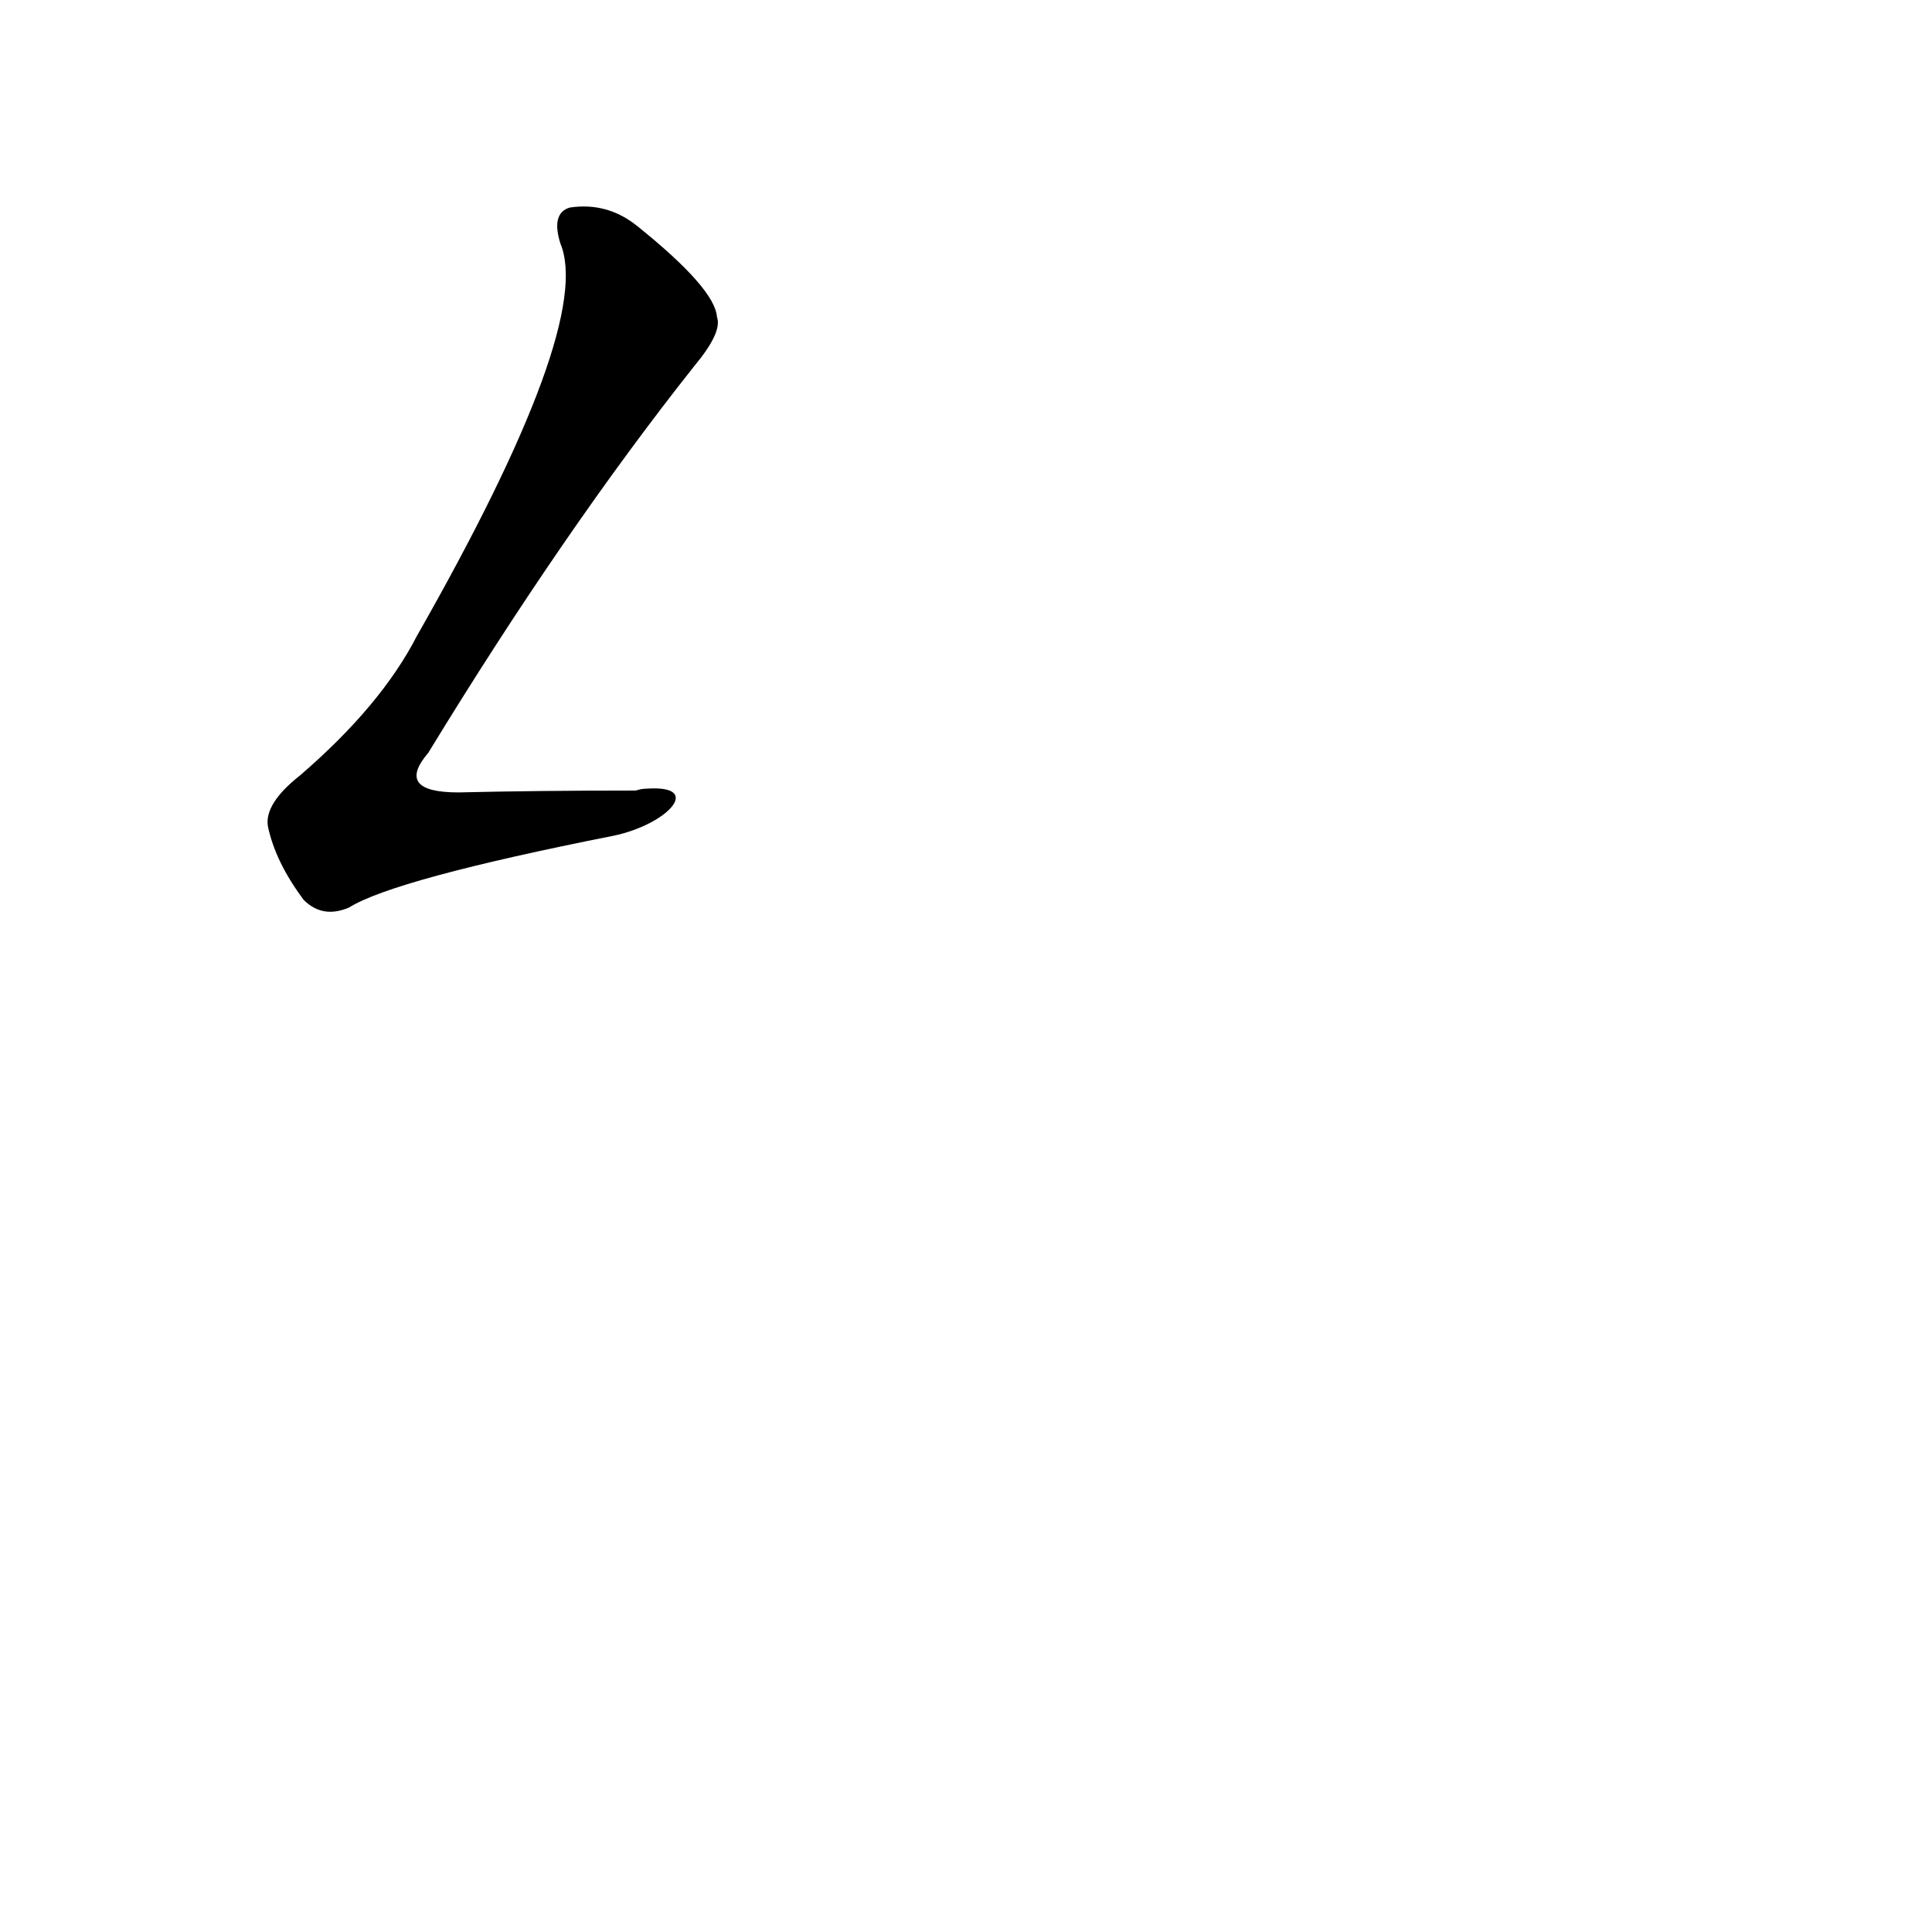 <?xml version='1.0' encoding='utf-8'?>
<svg xmlns="http://www.w3.org/2000/svg" version="1.1" viewBox="0 0 1024 1024"><g transform="scale(1, -1) translate(0, -900)"><path d="M 343 482 Q 340 482 337 481 Q 285 481 243 480 Q 209 480 227 501 Q 299 619 368 706 Q 383 724 380 732 Q 379 747 338 780 Q 322 793 302 790 Q 292 787 297 771 Q 315 728 221 563 Q 202 526 159 489 Q 140 474 142 462 Q 146 443 161 423 Q 171 413 185 419 Q 209 434 325 457 C 354 463 373 484 343 482 Z" fill="black" /></g></svg>